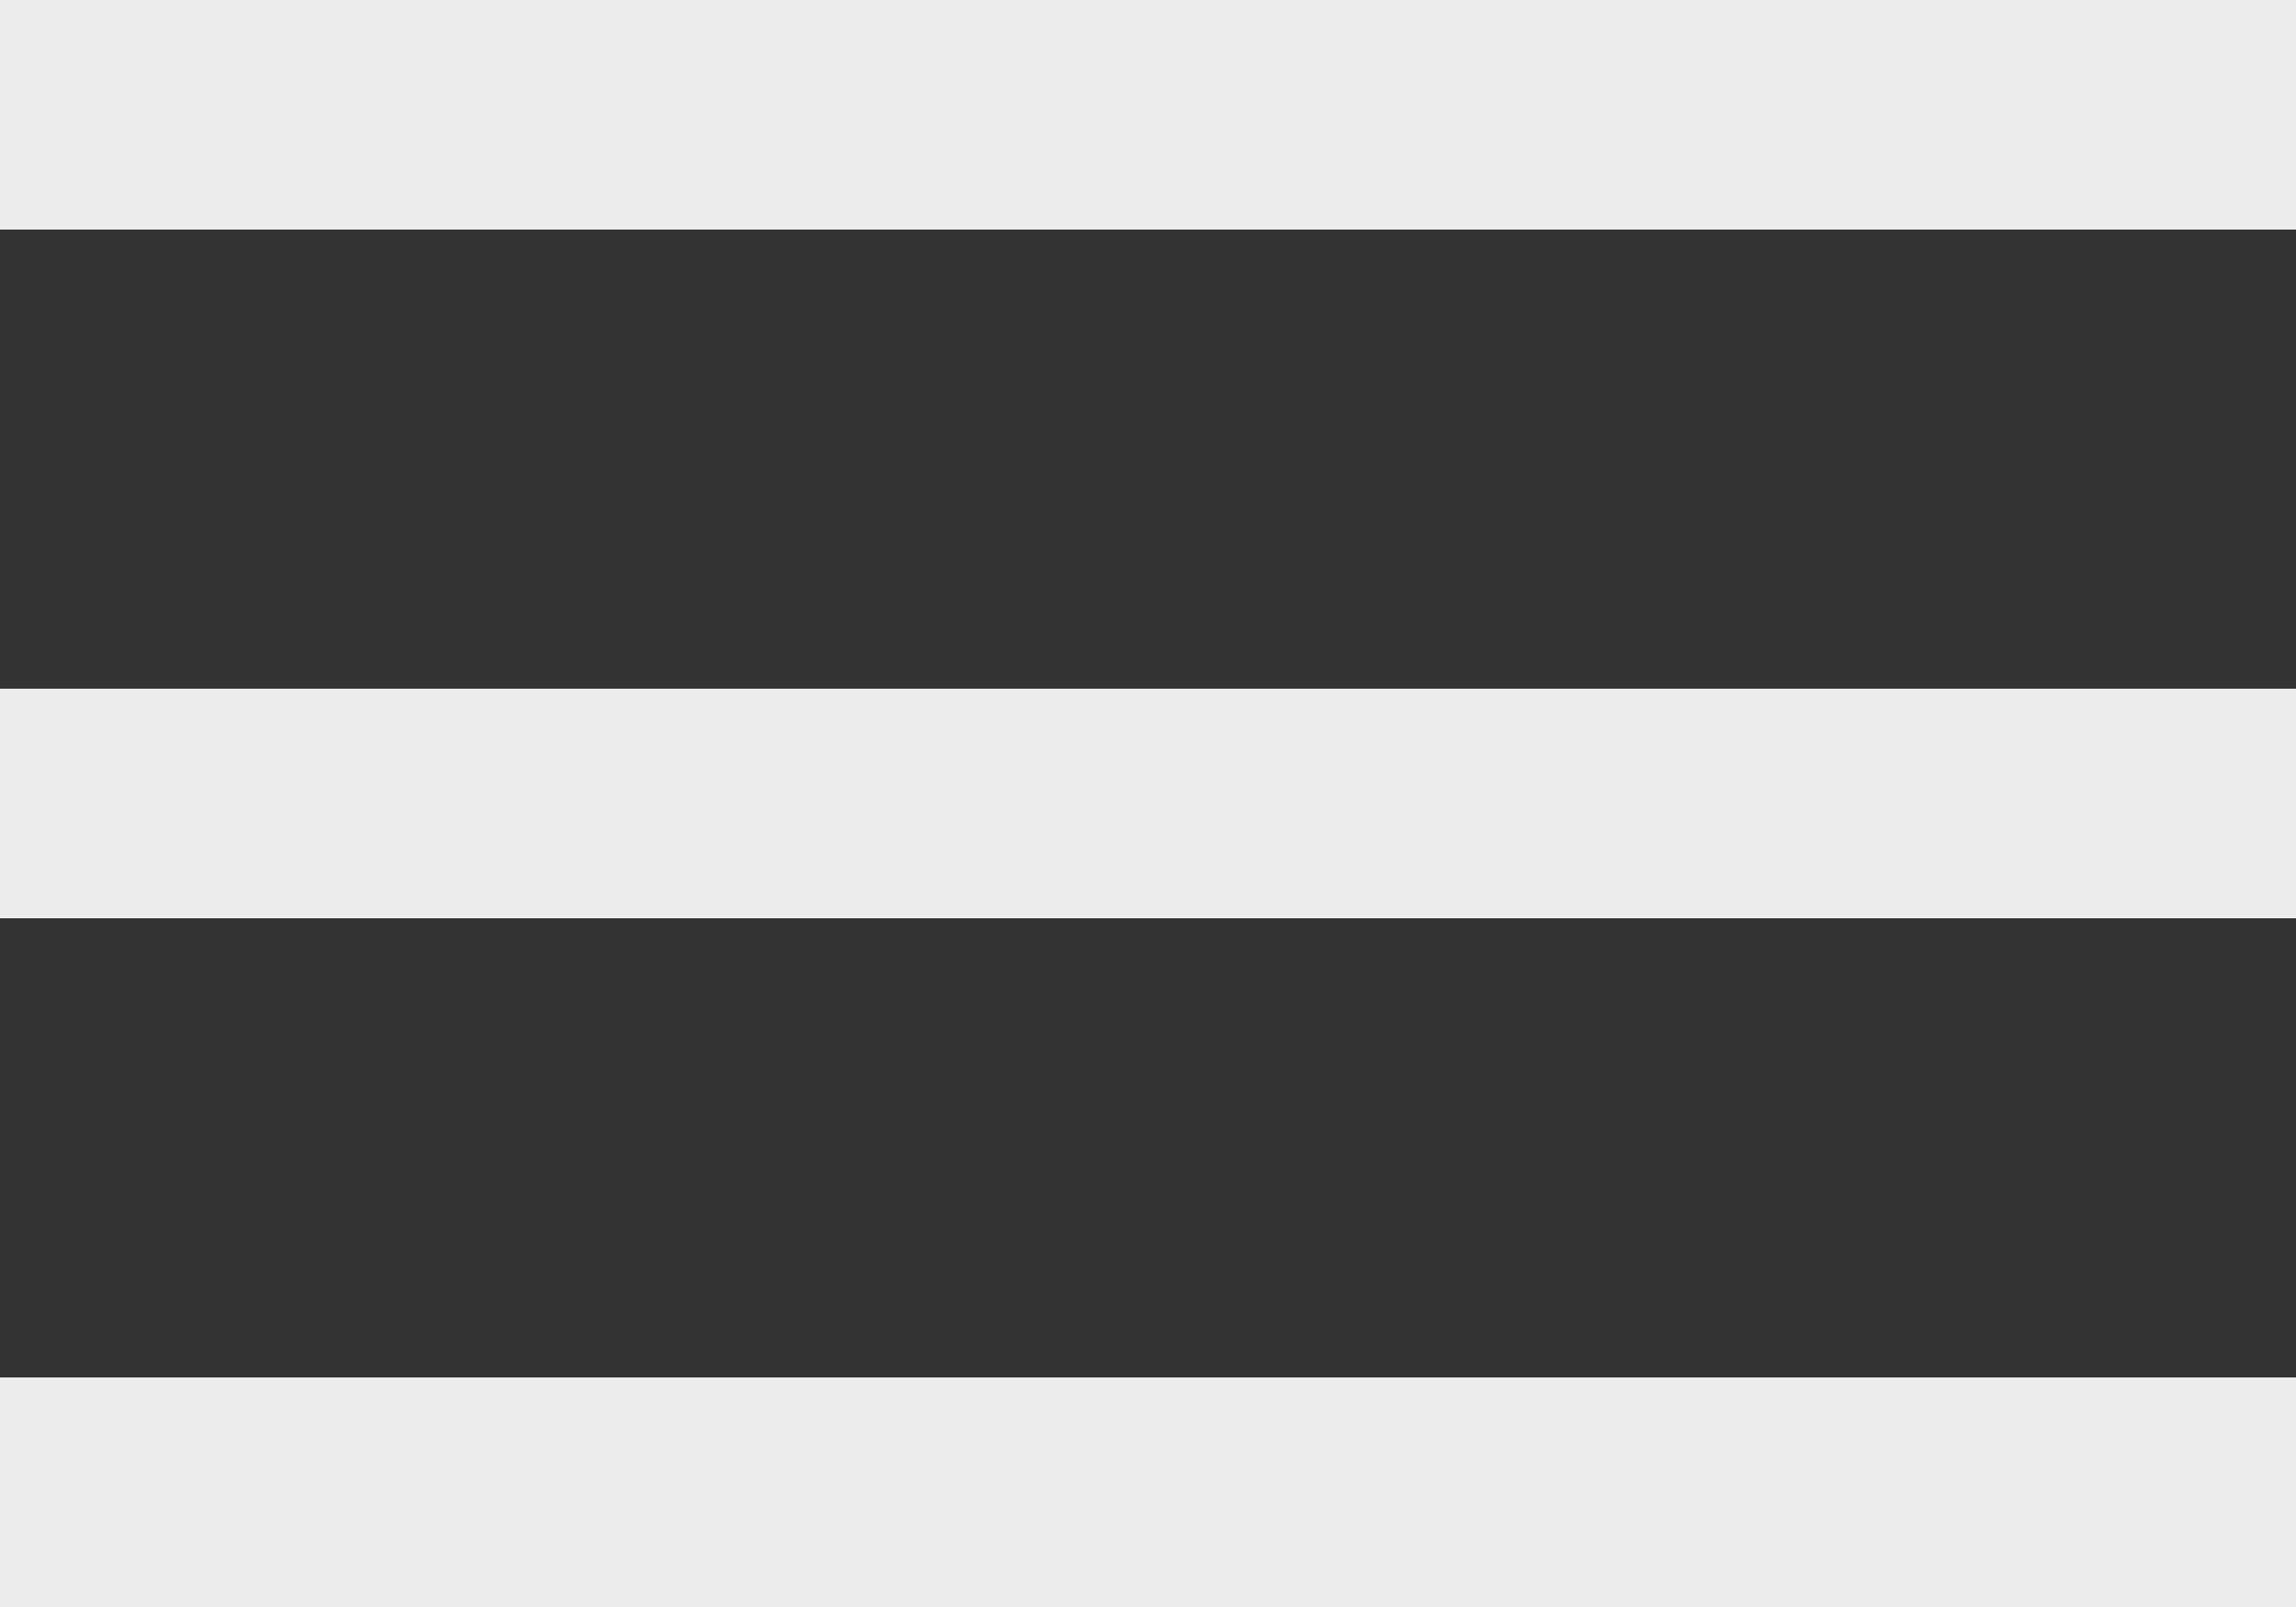 <svg xmlns="http://www.w3.org/2000/svg" width="20" height="14" viewBox="0 0 20 14">
  <rect x="0" y="0" width="20" height="14" fill="#333333" stroke="none"/>
  <g id="Grupo_1070" data-name="Grupo 1070" transform="translate(-298 -17)">
    <rect id="Rectángulo_144" data-name="Rectángulo 144" width="20" height="2" transform="translate(298 29)" fill="#ececec"/>
    <rect id="Rectángulo_145" data-name="Rectángulo 145" width="20" height="2" transform="translate(298 23)" fill="#ececec"/>
    <rect id="Rectángulo_146" data-name="Rectángulo 146" width="20" height="2" transform="translate(298 17)" fill="#ececec"/>
  </g>
</svg>
